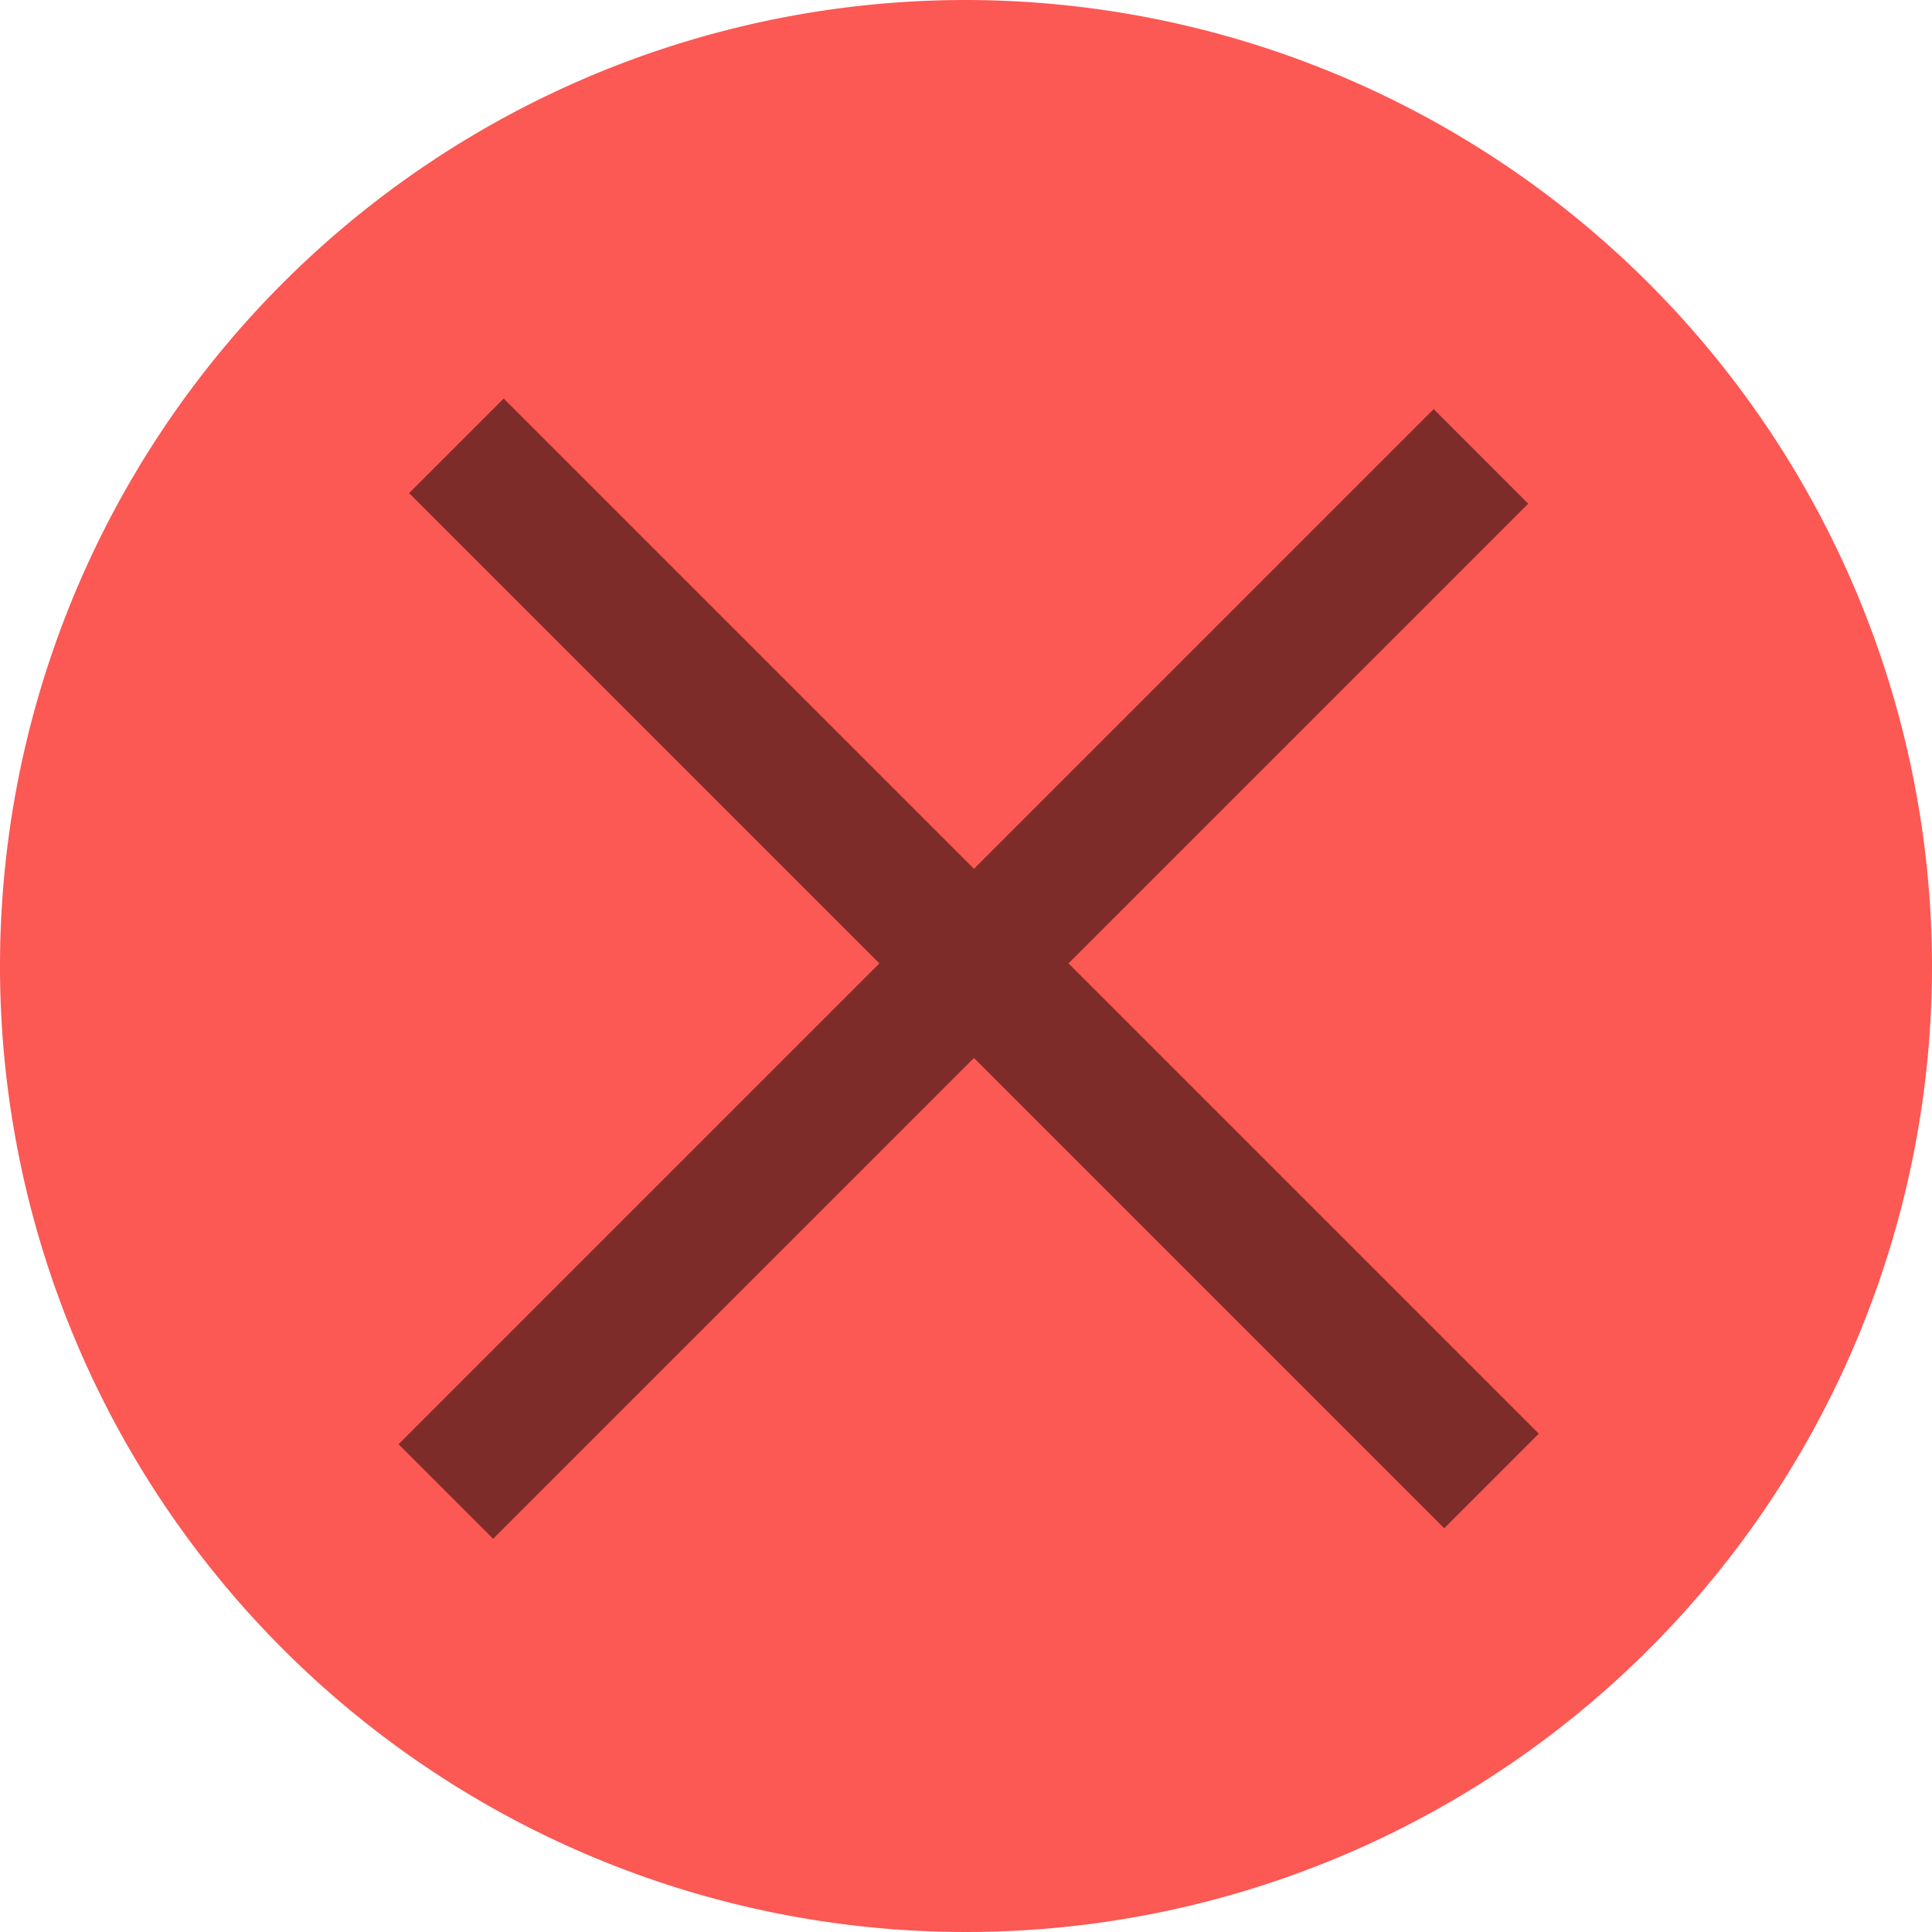 <svg xmlns="http://www.w3.org/2000/svg" viewBox="0 0 130 130"><defs><style>.cls-1{fill:#fc5854;}.cls-2{opacity:0.5;}.cls-3{fill:none;stroke:#000;stroke-miterlimit:10;stroke-width:9px;}</style></defs><title>close_hover</title><g id="Layer_2" data-name="Layer 2"><g id="Layer_1-2" data-name="Layer 1"><circle class="cls-1" cx="65" cy="65" r="64.5"/><path class="cls-1" d="M65,1A64,64,0,1,1,1,65,64.07,64.07,0,0,1,65,1m0-1a65,65,0,1,0,65,65A65.08,65.08,0,0,0,65,0Z"/><g class="cls-2"><line class="cls-3" x1="30.71" y1="30" x2="100.36" y2="99.65"/><line x1="30.71" y1="30" x2="100.36" y2="99.65"/><line class="cls-3" x1="99.65" y1="30.71" x2="30" y2="100.36"/><line x1="99.65" y1="30.71" x2="30" y2="100.36"/></g></g></g></svg>